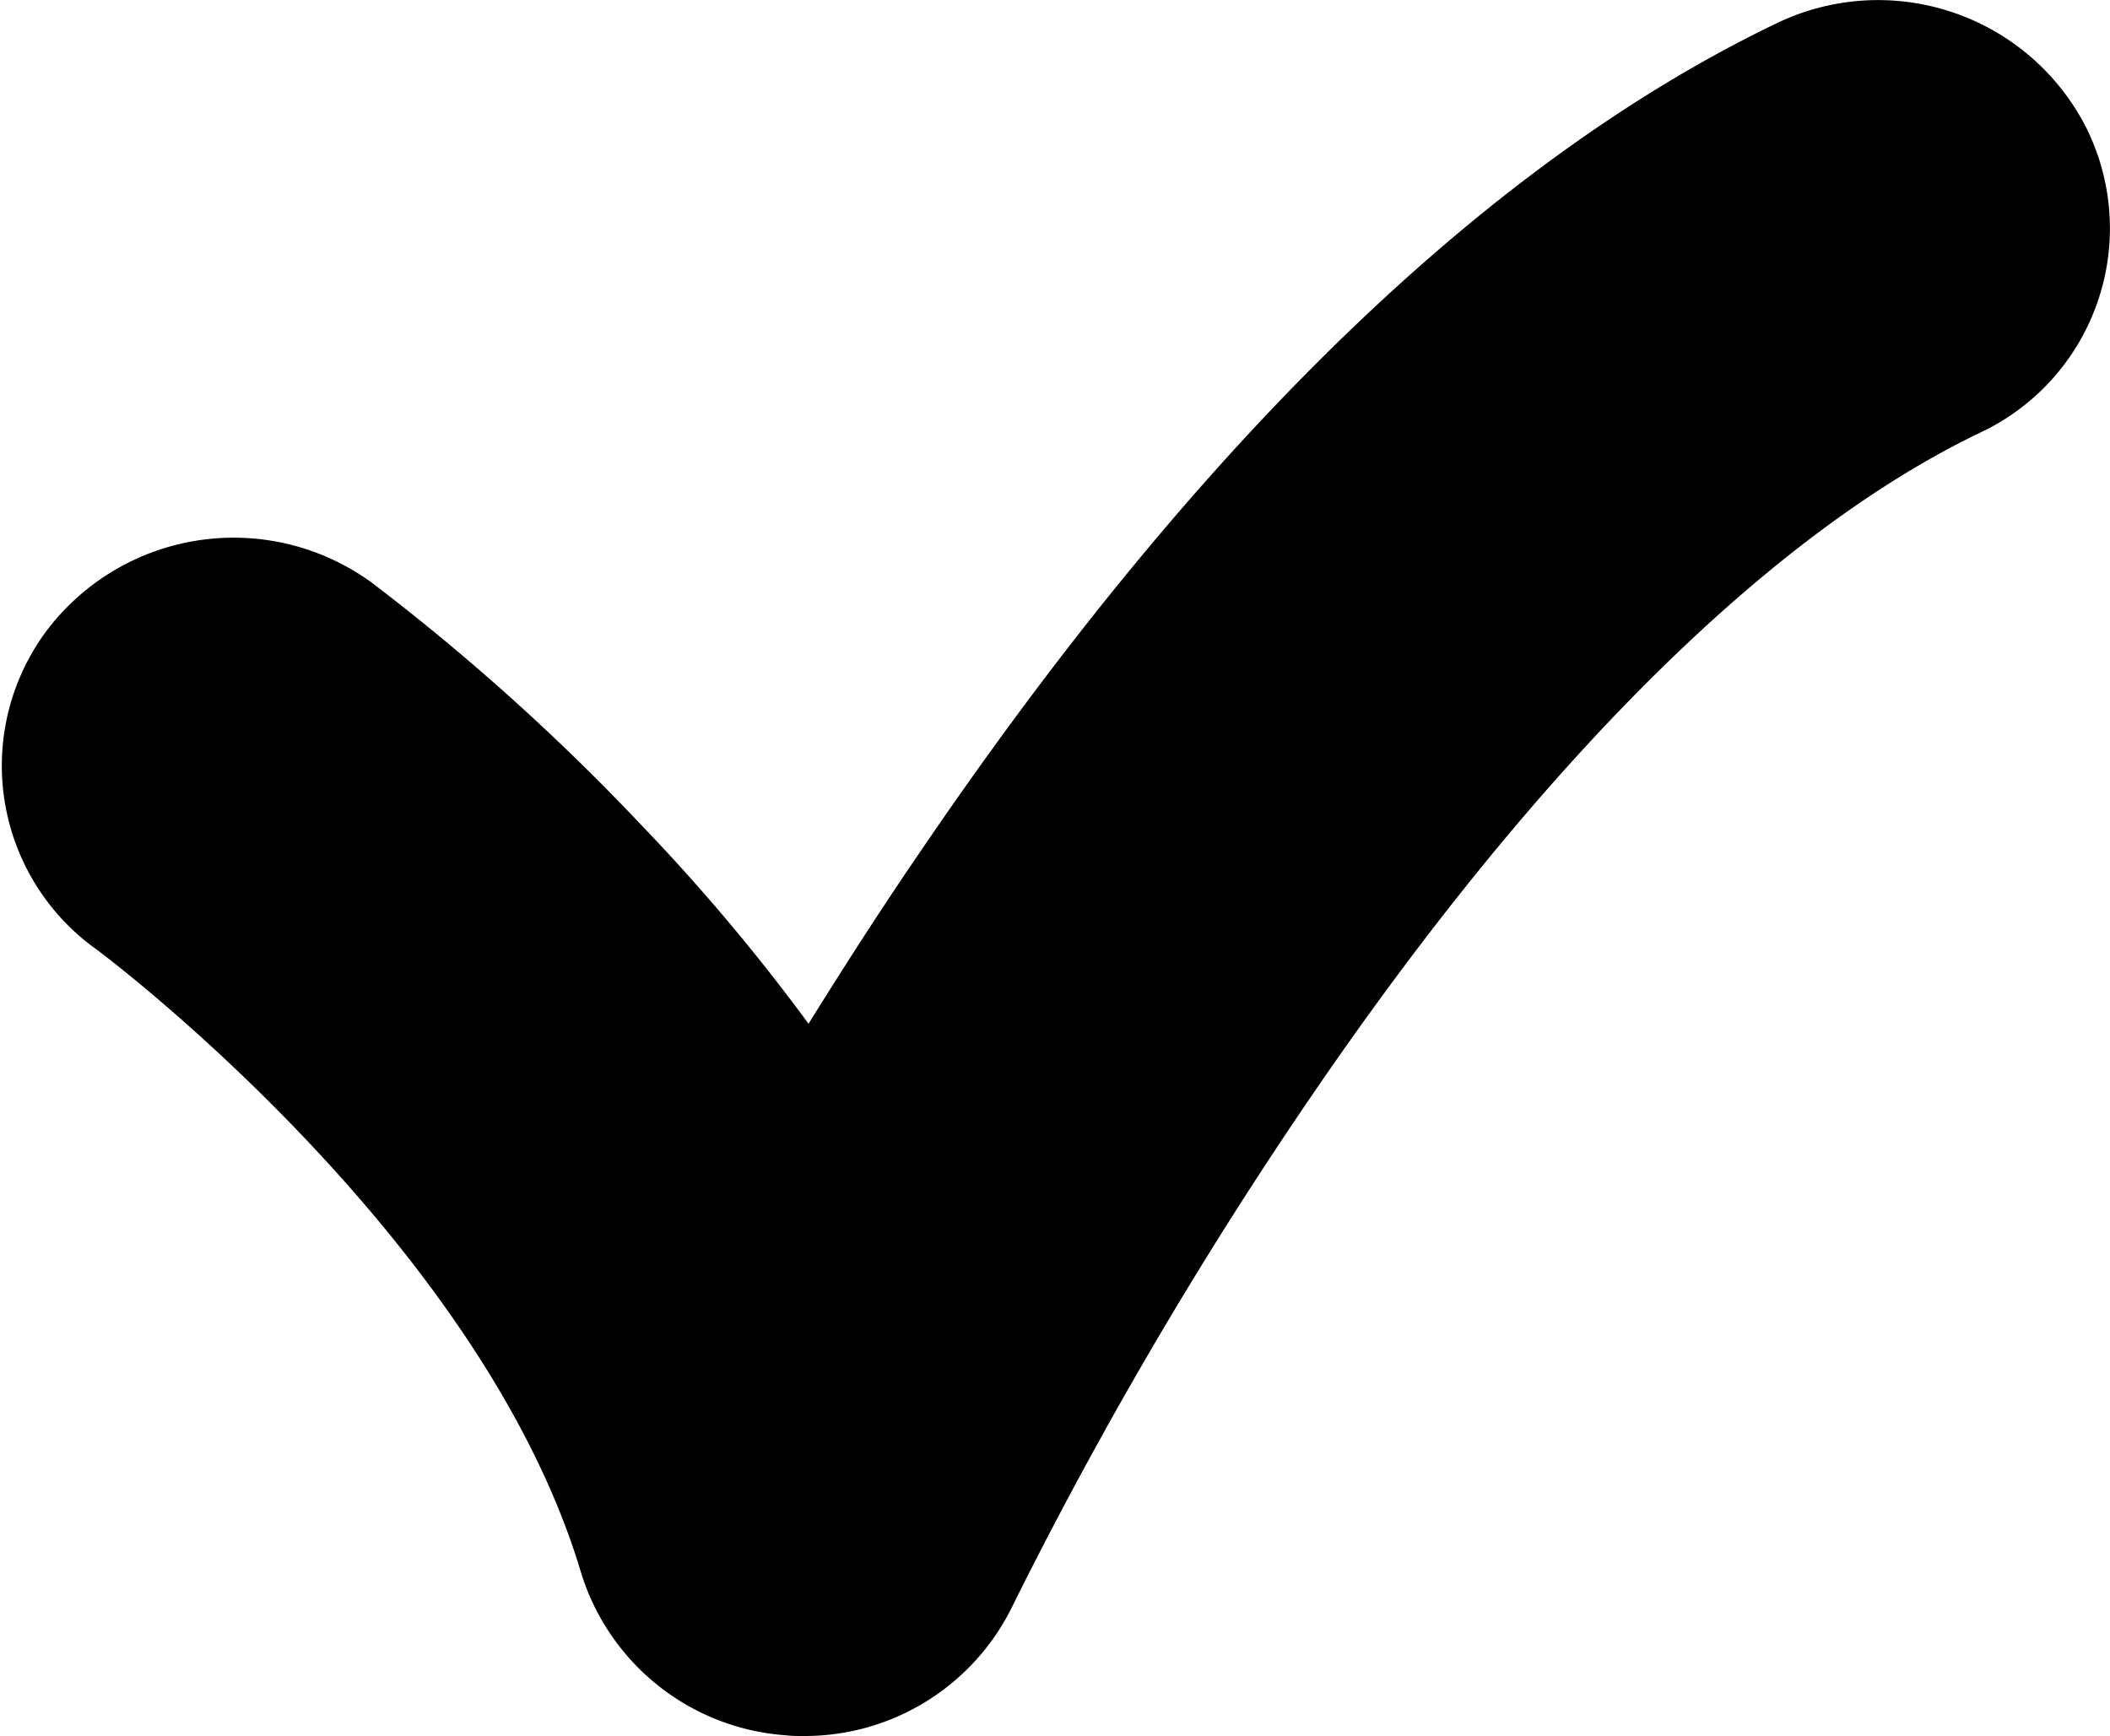 <svg xmlns="http://www.w3.org/2000/svg" width="34.03" height="28" viewBox="0 0 34.03 28">
<defs>
    <style>
      .cls-1 {
        fill-rule: evenodd;
      }
    </style>
  </defs>
  <path class="cls-1" d="M1443.93,327c-0.1,0-.19,0-0.28-0.011a3.732,3.732,0,0,1-3.31-2.628c-1.62-5.424-7.76-10.014-7.83-10.059a3.641,3.641,0,0,1-.78-5.14,3.783,3.783,0,0,1,5.23-.769,35.892,35.892,0,0,1,4.34,3.9,31.814,31.814,0,0,1,2.71,3.219c0.55-.884,1.15-1.823,1.81-2.787,4.5-6.617,9.14-11.109,13.8-13.348a3.767,3.767,0,0,1,5,1.689,3.641,3.641,0,0,1-1.72,4.915c-3.39,1.628-7.13,5.343-10.81,10.742a69.4,69.4,0,0,0-4.78,8.159A3.729,3.729,0,0,1,1443.93,327Z" transform="translate(-1430.97 -299)"/>
</svg>
